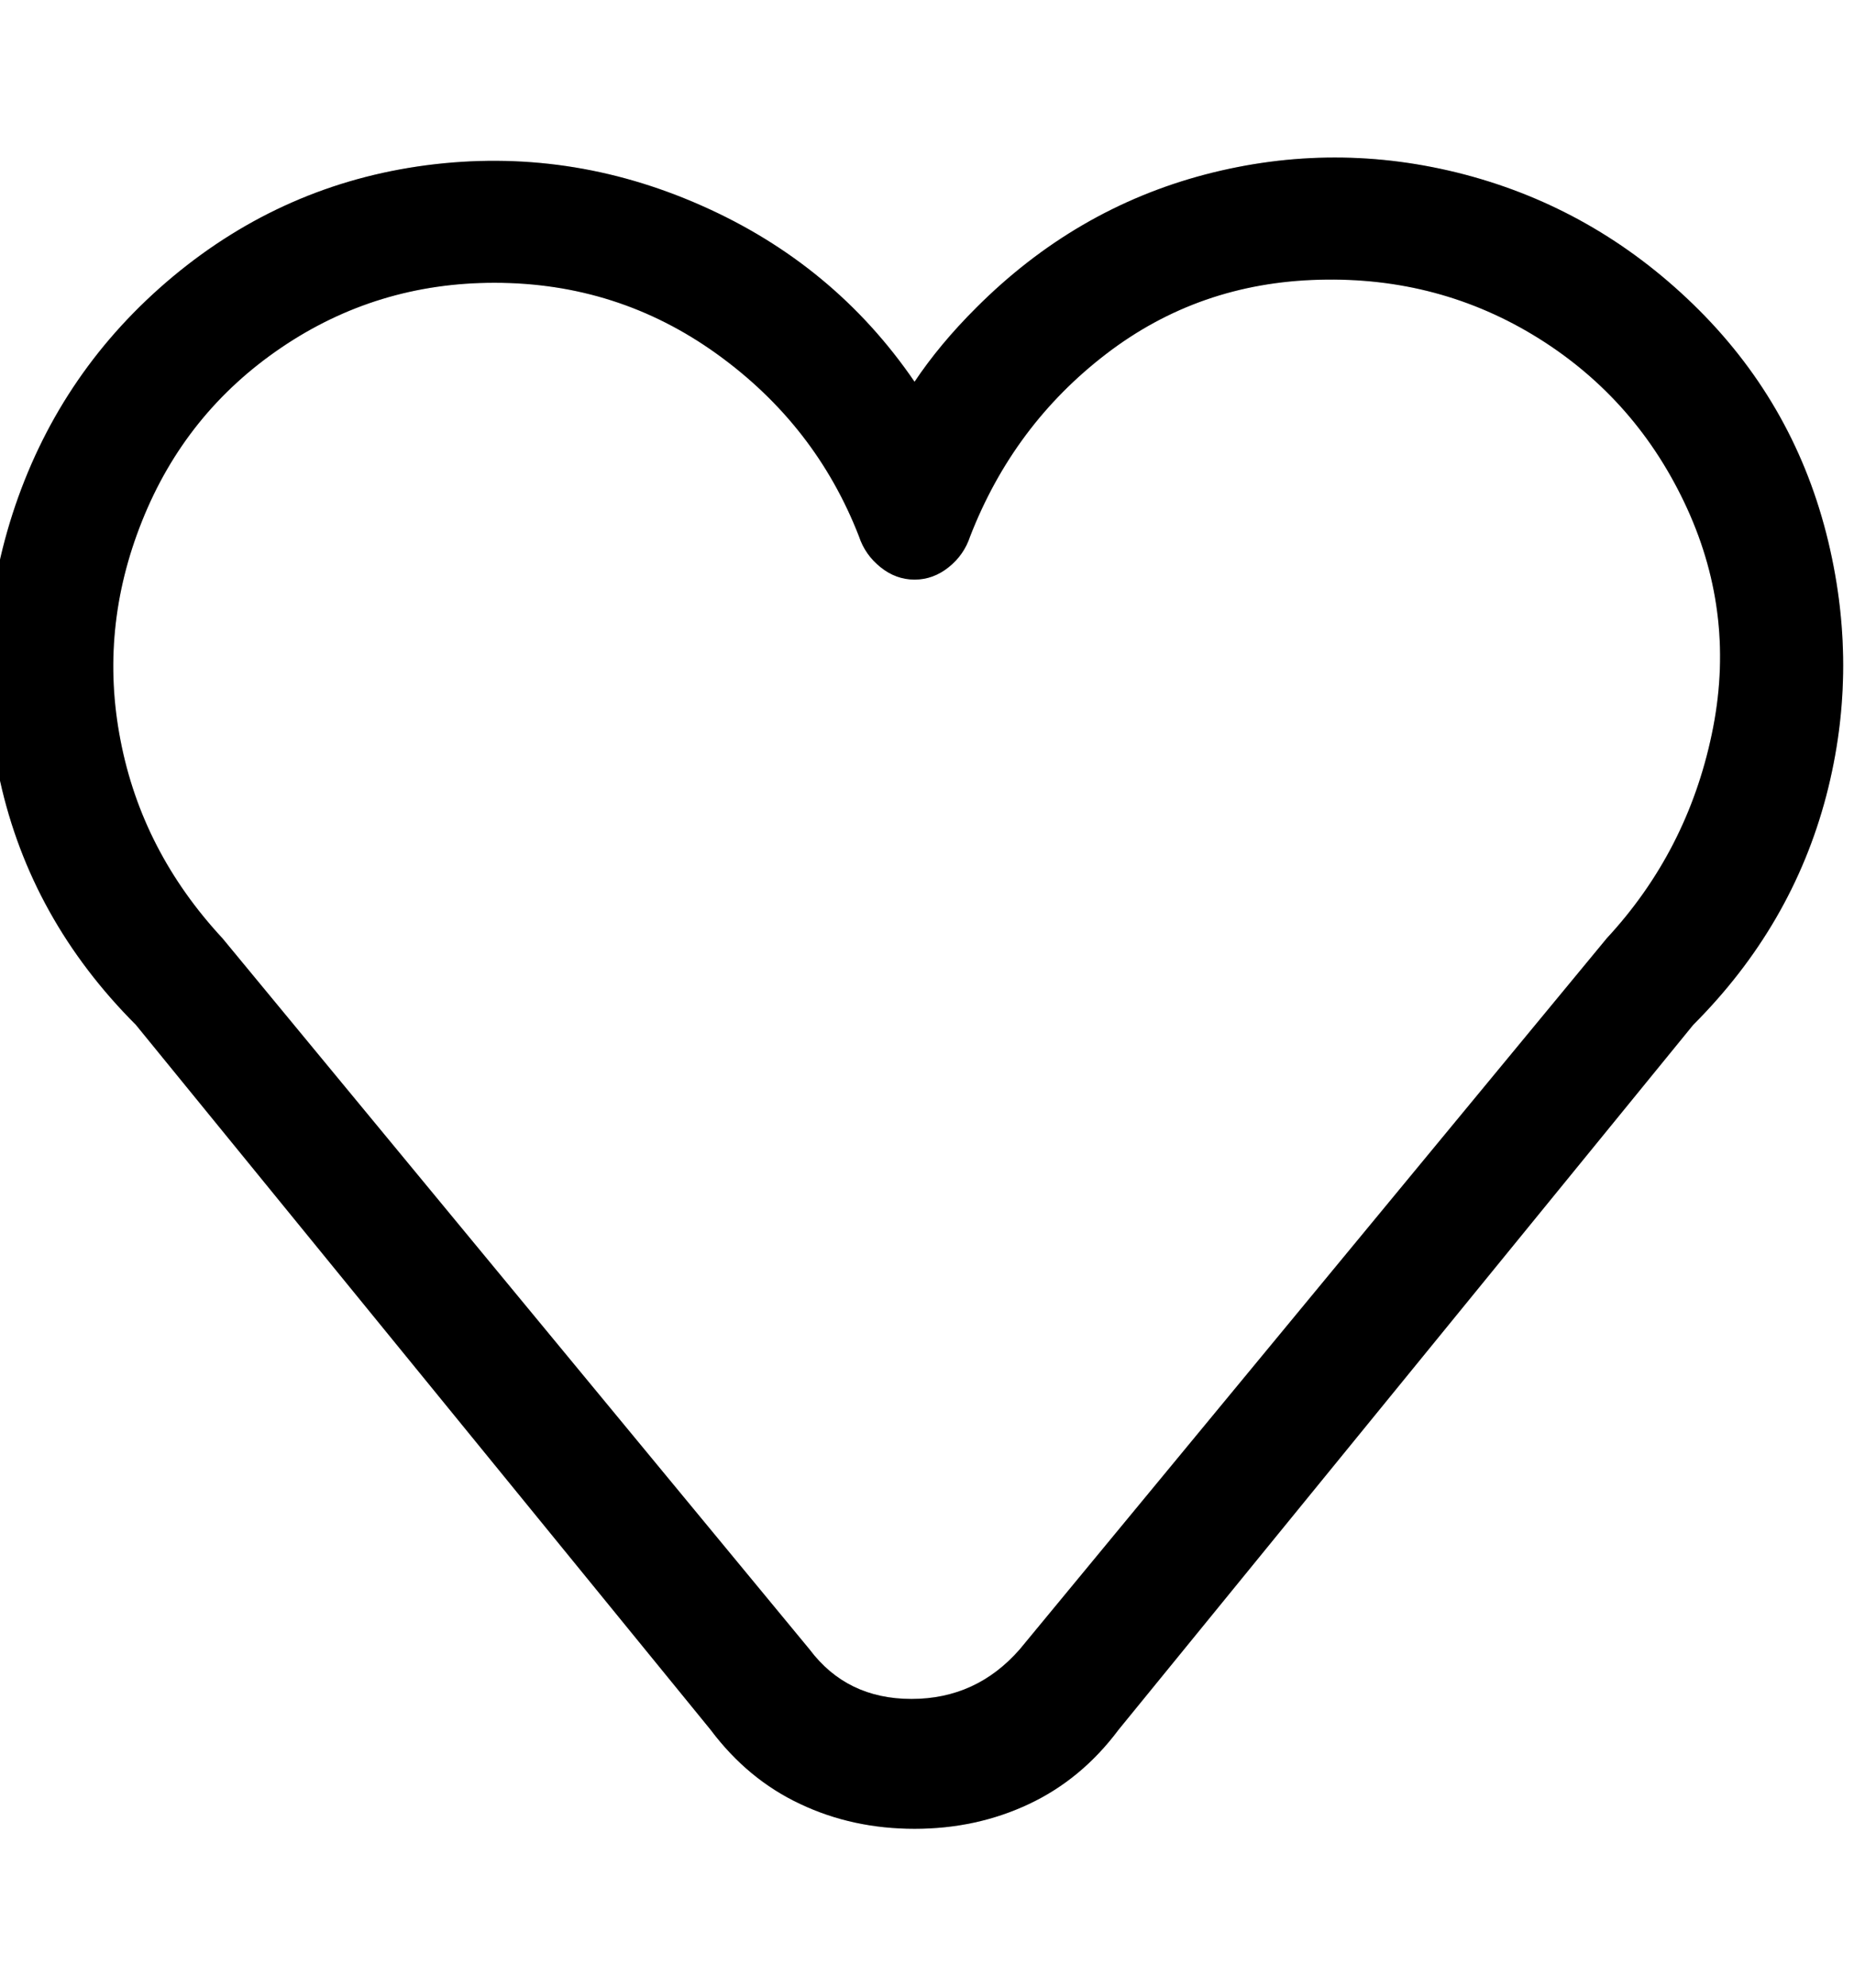 <svg width="14" height="15" viewBox="0 0 14 15" fill="none" xmlns="http://www.w3.org/2000/svg">
<g clip-path="url(#clip0_696_12804)">
<path d="M6.906 13.801C6.595 13.801 6.307 13.739 6.043 13.614C5.778 13.49 5.553 13.303 5.366 13.054L1.026 7.734C0.497 7.205 0.155 6.591 -0 5.891C-0.156 5.191 -0.117 4.499 0.116 3.814C0.35 3.13 0.746 2.554 1.306 2.087C1.866 1.621 2.504 1.341 3.22 1.247C3.935 1.154 4.627 1.255 5.296 1.551C5.965 1.846 6.502 2.29 6.906 2.881C7.031 2.694 7.186 2.507 7.373 2.321C7.871 1.823 8.446 1.489 9.1 1.317C9.753 1.146 10.406 1.146 11.06 1.317C11.713 1.489 12.289 1.815 12.786 2.297C13.284 2.78 13.618 3.355 13.79 4.024C13.961 4.693 13.961 5.354 13.79 6.007C13.618 6.661 13.284 7.236 12.786 7.734L8.446 13.054C8.26 13.303 8.034 13.49 7.77 13.614C7.505 13.739 7.217 13.801 6.906 13.801ZM3.733 2.134C3.142 2.134 2.605 2.297 2.123 2.624C1.641 2.951 1.291 3.386 1.073 3.931C0.855 4.475 0.801 5.027 0.91 5.587C1.018 6.147 1.275 6.645 1.68 7.081L6.113 12.447C6.3 12.696 6.556 12.821 6.883 12.821C7.21 12.821 7.482 12.696 7.7 12.447L12.133 7.081C12.537 6.645 12.802 6.132 12.926 5.541C13.051 4.95 12.989 4.382 12.74 3.837C12.491 3.293 12.117 2.865 11.62 2.554C11.122 2.243 10.57 2.095 9.963 2.111C9.356 2.126 8.82 2.313 8.353 2.671C7.886 3.029 7.544 3.487 7.326 4.047C7.295 4.141 7.241 4.219 7.163 4.281C7.085 4.343 7 4.374 6.906 4.374C6.813 4.374 6.727 4.343 6.65 4.281C6.572 4.219 6.517 4.141 6.486 4.047C6.268 3.487 5.911 3.029 5.413 2.671C4.915 2.313 4.355 2.134 3.733 2.134Z" fill="#06173D" style="fill:#06173D;fill:color(display-p3 0.024 0.09 0.239);fill-opacity:1;"/>
<path d="M6.906 13.801C6.595 13.801 6.307 13.739 6.043 13.614C5.778 13.49 5.553 13.303 5.366 13.054L1.026 7.734C0.497 7.205 0.155 6.591 -0 5.891C-0.156 5.191 -0.117 4.499 0.116 3.814C0.35 3.13 0.746 2.554 1.306 2.087C1.866 1.621 2.504 1.341 3.22 1.247C3.935 1.154 4.627 1.255 5.296 1.551C5.965 1.846 6.502 2.29 6.906 2.881C7.031 2.694 7.186 2.507 7.373 2.321C7.871 1.823 8.446 1.489 9.1 1.317C9.753 1.146 10.406 1.146 11.06 1.317C11.713 1.489 12.289 1.815 12.786 2.297C13.284 2.78 13.618 3.355 13.79 4.024C13.961 4.693 13.961 5.354 13.79 6.007C13.618 6.661 13.284 7.236 12.786 7.734L8.446 13.054C8.26 13.303 8.034 13.49 7.77 13.614C7.505 13.739 7.217 13.801 6.906 13.801ZM3.733 2.134C3.142 2.134 2.605 2.297 2.123 2.624C1.641 2.951 1.291 3.386 1.073 3.931C0.855 4.475 0.801 5.027 0.91 5.587C1.018 6.147 1.275 6.645 1.68 7.081L6.113 12.447C6.3 12.696 6.556 12.821 6.883 12.821C7.21 12.821 7.482 12.696 7.7 12.447L12.133 7.081C12.537 6.645 12.802 6.132 12.926 5.541C13.051 4.95 12.989 4.382 12.74 3.837C12.491 3.293 12.117 2.865 11.62 2.554C11.122 2.243 10.57 2.095 9.963 2.111C9.356 2.126 8.82 2.313 8.353 2.671C7.886 3.029 7.544 3.487 7.326 4.047C7.295 4.141 7.241 4.219 7.163 4.281C7.085 4.343 7 4.374 6.906 4.374C6.813 4.374 6.727 4.343 6.65 4.281C6.572 4.219 6.517 4.141 6.486 4.047C6.268 3.487 5.911 3.029 5.413 2.671C4.915 2.313 4.355 2.134 3.733 2.134Z" fill="black" fill-opacity="0.2" style="fill:black;fill-opacity:0.2;"/>
</g>
<defs>
<clipPath id="clip0_696_12804">
<rect width="14" height="14" fill="white" style="fill:white;fill-opacity:1;" transform="matrix(1 0 0 -1 0 14.5)"/>
</clipPath>
</defs>
</svg>
